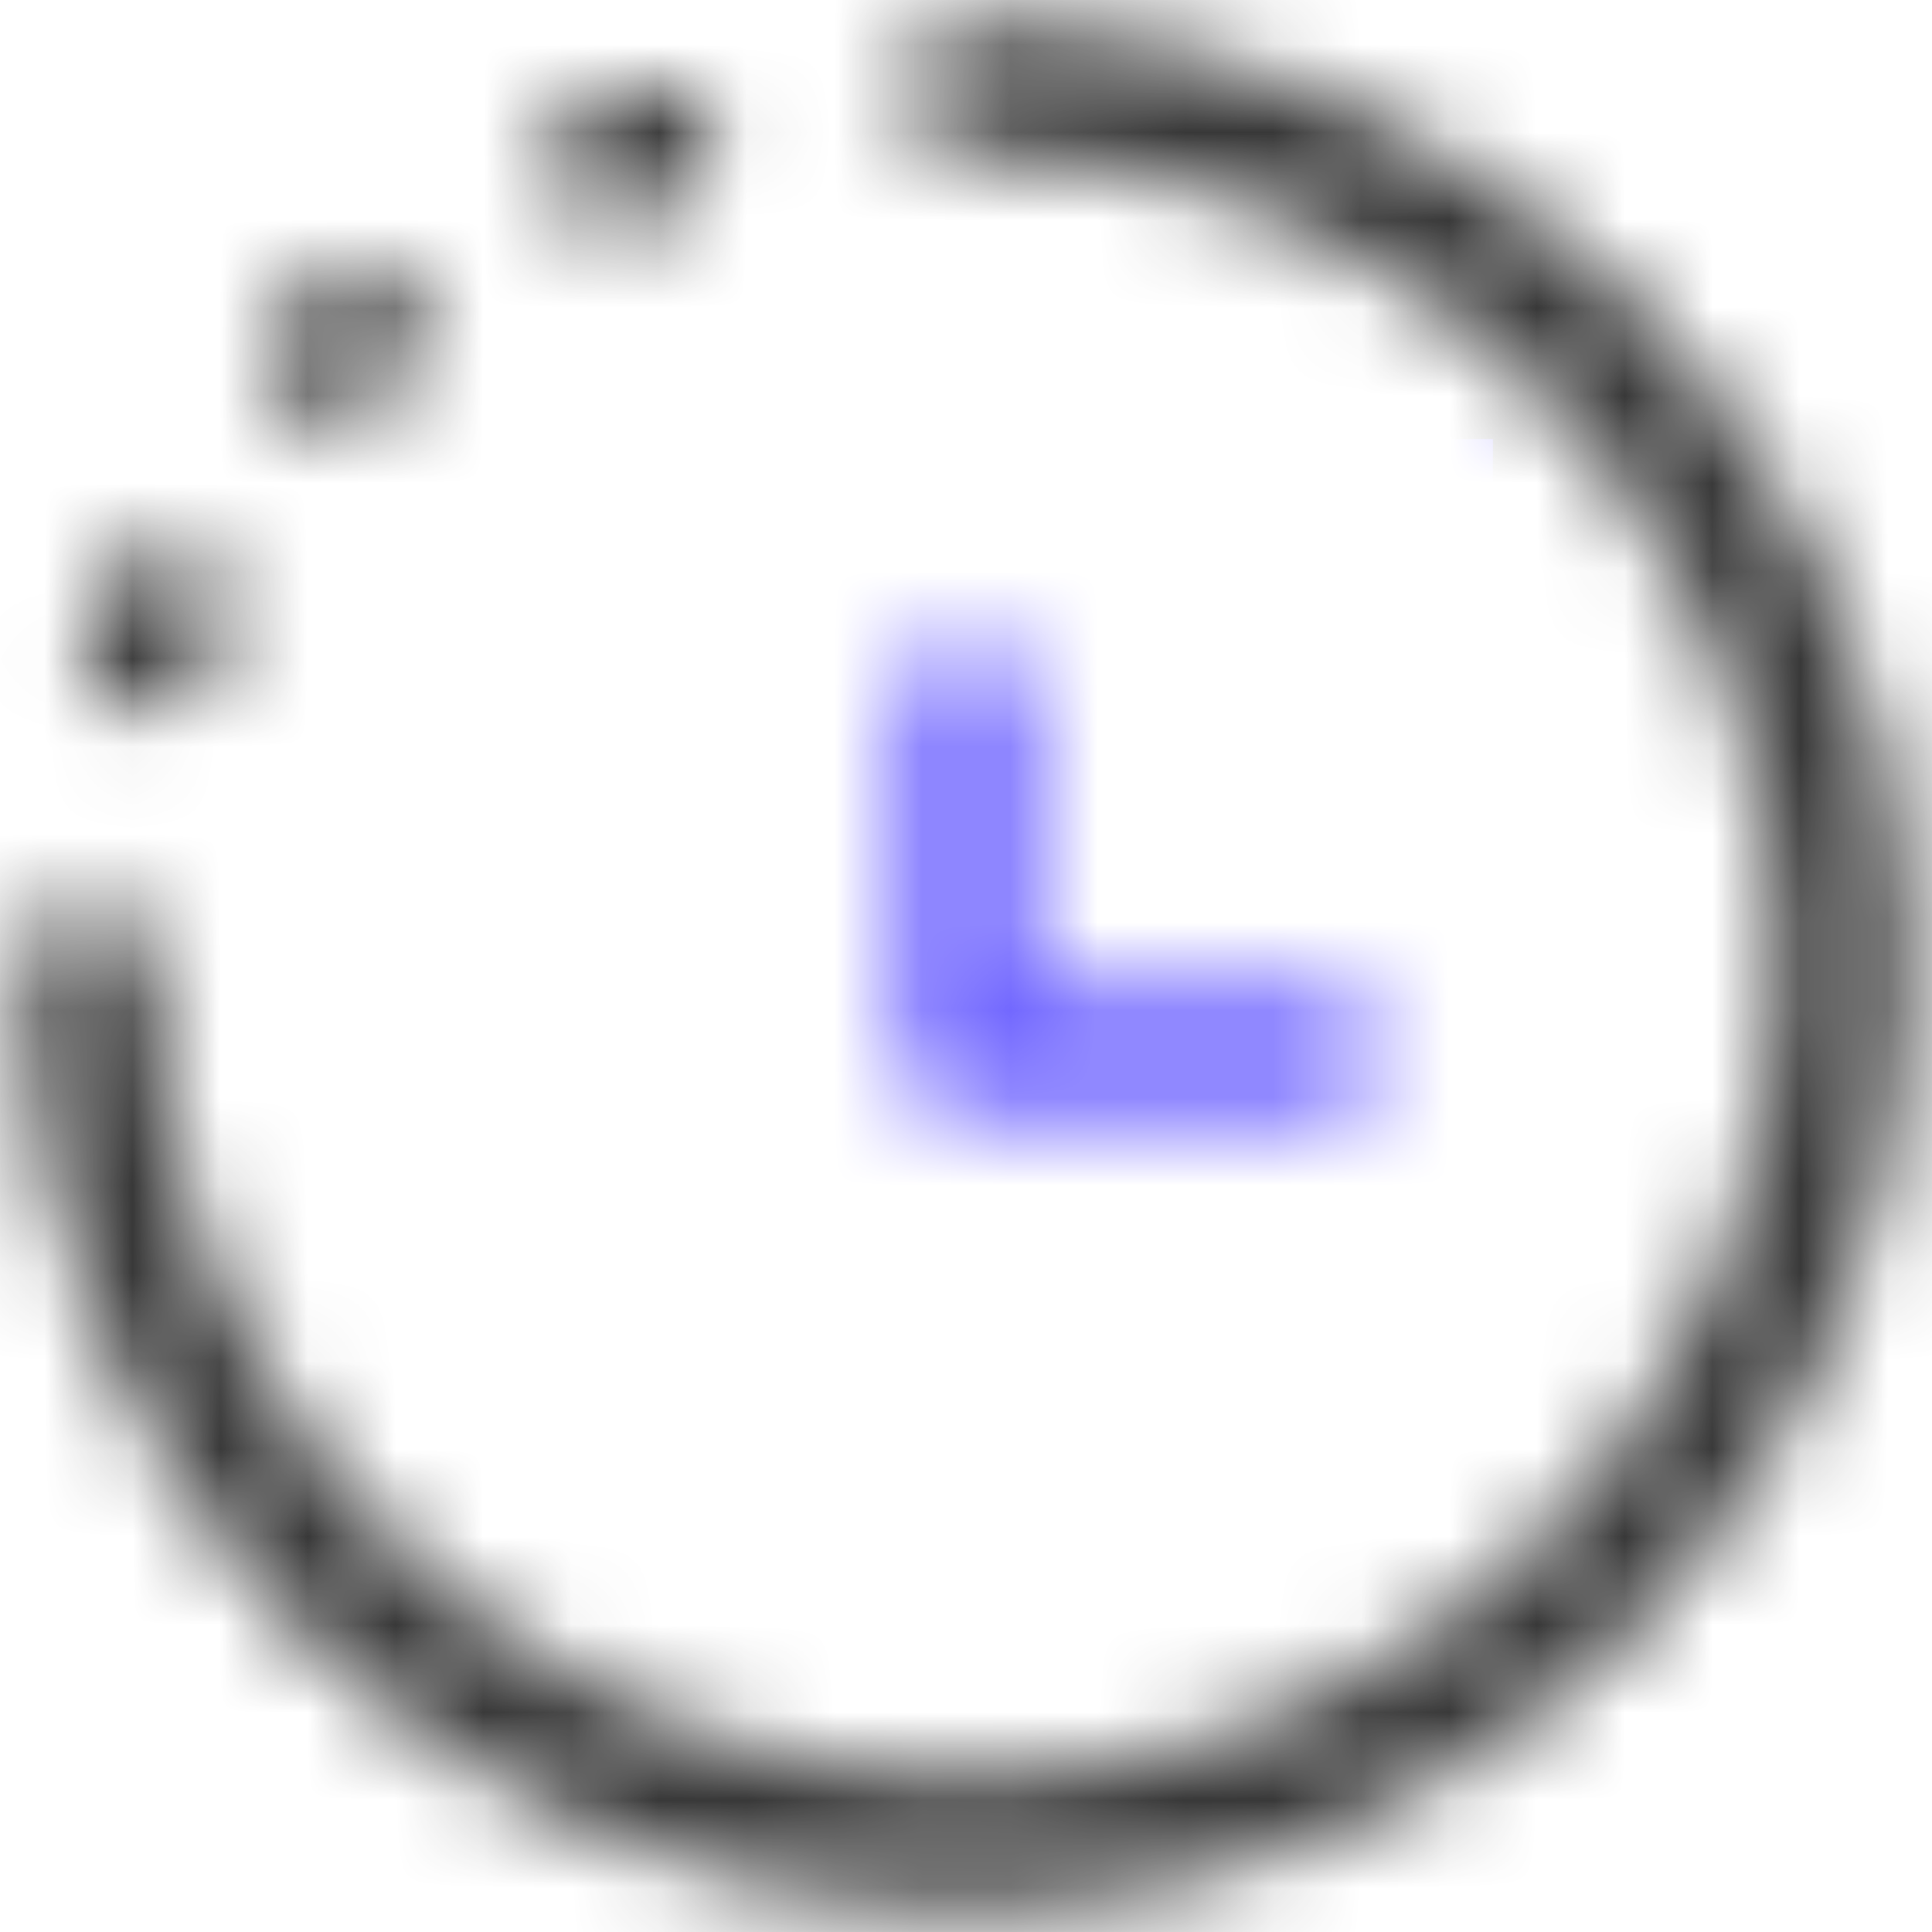 <svg width="22" height="22" viewBox="0 0 22 22" fill="none" xmlns="http://www.w3.org/2000/svg">
<mask id="mask0_116_228" style="mask-type:alpha" maskUnits="userSpaceOnUse" x="0" y="0" width="22" height="22">
<path fill-rule="evenodd" clip-rule="evenodd" d="M10.25 1C10.25 0.586 10.586 0.25 11 0.25C16.937 0.25 21.75 5.063 21.75 11C21.75 16.937 16.937 21.75 11 21.75C5.063 21.75 0.25 16.937 0.25 11C0.25 10.586 0.586 10.25 1 10.25C1.414 10.25 1.75 10.586 1.75 11C1.75 16.109 5.891 20.25 11 20.25C16.109 20.25 20.25 16.109 20.25 11C20.25 5.891 16.109 1.75 11 1.75C10.586 1.75 10.25 1.414 10.25 1ZM11 7.25C11.414 7.25 11.75 7.586 11.75 8V11.25H15C15.414 11.25 15.75 11.586 15.75 12C15.75 12.414 15.414 12.75 15 12.75H11C10.586 12.75 10.25 12.414 10.25 12V8C10.25 7.586 10.586 7.25 11 7.25Z" fill="#222222"/>
<path fill-rule="evenodd" clip-rule="evenodd" d="M8.1 1.398C8.249 1.784 8.056 2.218 7.67 2.367C7.529 2.422 7.389 2.48 7.251 2.541C6.872 2.709 6.429 2.539 6.261 2.16C6.093 1.781 6.264 1.338 6.642 1.17C6.803 1.099 6.965 1.031 7.13 0.968C7.516 0.819 7.95 1.011 8.1 1.398ZM4.648 3.24C4.933 3.54 4.922 4.015 4.622 4.301C4.512 4.405 4.405 4.512 4.301 4.622C4.015 4.922 3.54 4.933 3.24 4.648C2.94 4.362 2.929 3.887 3.214 3.587C3.336 3.46 3.46 3.336 3.587 3.214C3.887 2.929 4.362 2.94 4.648 3.24ZM2.16 6.261C2.539 6.429 2.709 6.872 2.541 7.251C2.48 7.389 2.422 7.529 2.367 7.67C2.218 8.056 1.784 8.249 1.398 8.1C1.011 7.95 0.819 7.516 0.968 7.13C1.031 6.965 1.099 6.803 1.17 6.642C1.338 6.264 1.781 6.093 2.16 6.261Z" fill="#222222"/>
</mask>
<g mask="url(#mask0_116_228)">
<rect width="22" height="22" fill="#383838"/>
<rect x="8" y="5" width="9" height="11" fill="#685DFF"/>
</g>
</svg>
